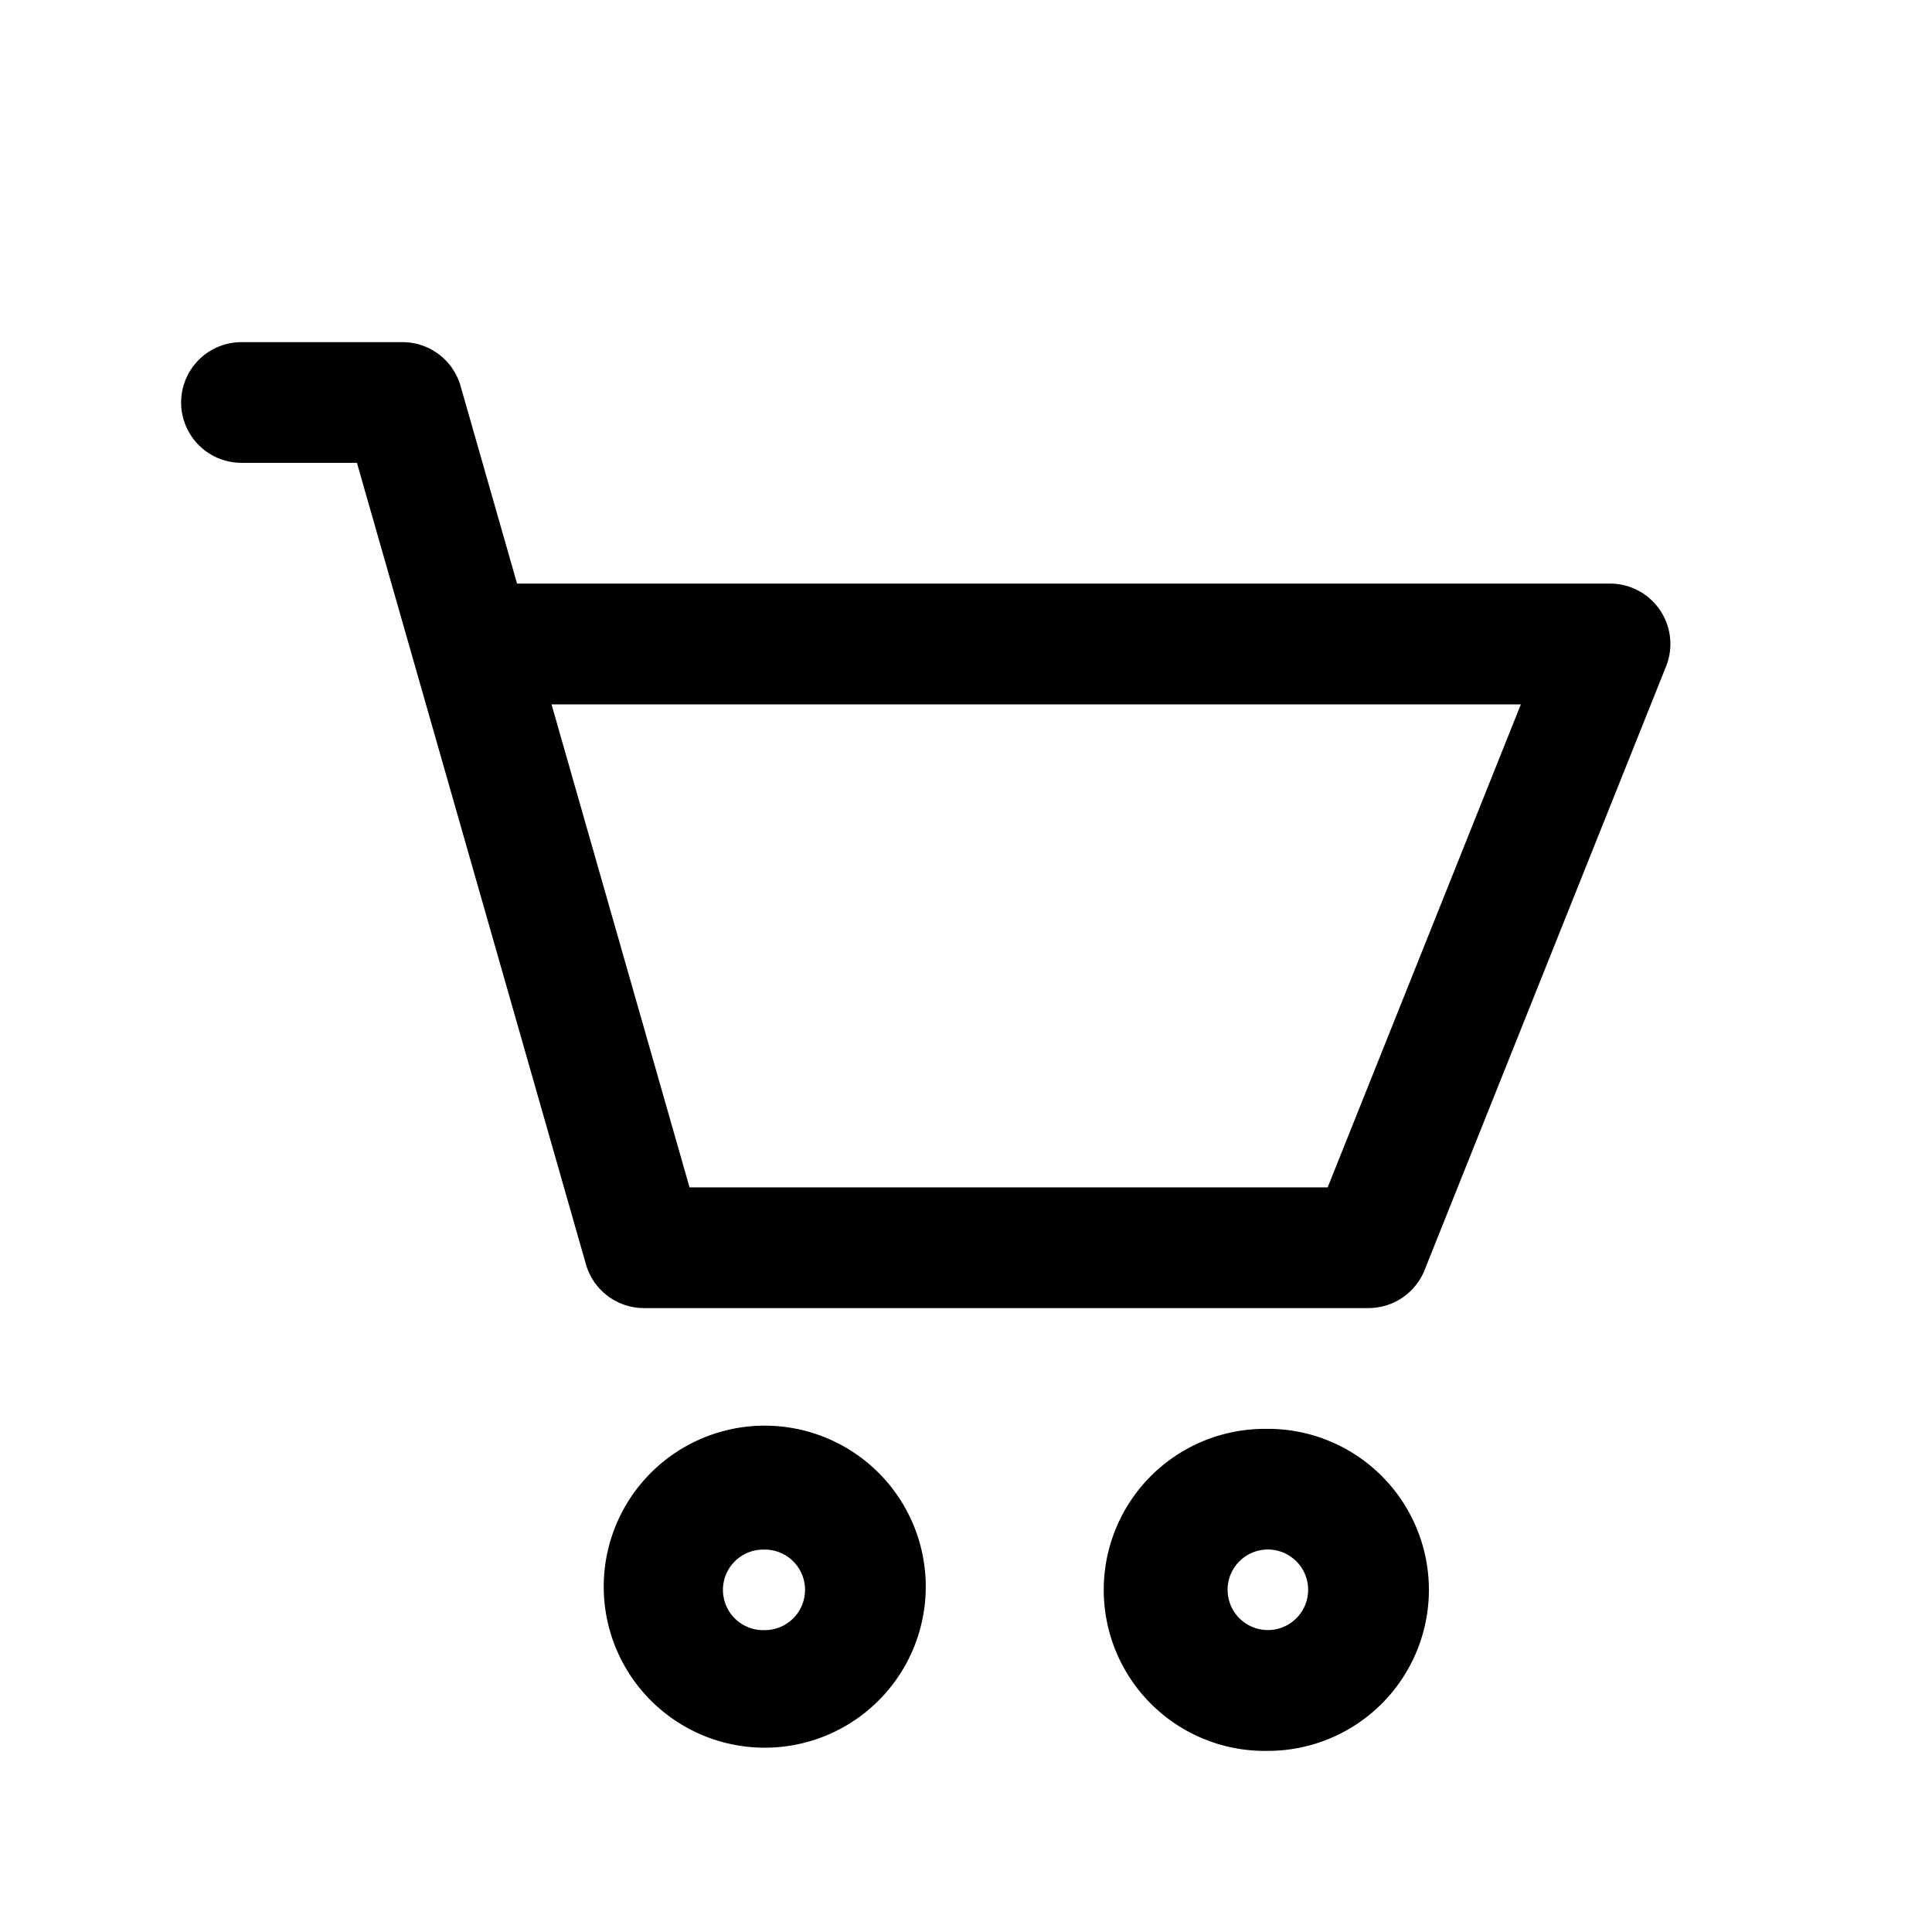 <svg xmlns="http://www.w3.org/2000/svg" viewBox="0 0 32 32">
  <g clip-path="url(#a)">
    <path fill-rule="evenodd" d="M3 6.667a1 1 0 0 1 1-1h2.667a1 1 0 0 1 .961.725l.936 3.274h18.103a1 1 0 0 1 .928 1.372l-4 10a1 1 0 0 1-.928.628h-12a1 1 0 0 1-.962-.725l-2.857-10-.936-3.275H4a1 1 0 0 1-1-1Zm6.135 5 2.286 8H21.99l3.2-8H9.135Zm3.532 14a.667.667 0 1 0 0 1.333.667.667 0 0 0 0-1.334ZM10 26.332a2.667 2.667 0 1 1 5.333 0 2.667 2.667 0 0 1-5.333 0Zm10.333 0a.667.667 0 1 1 1.334 0 .667.667 0 0 1-1.334 0ZM21 23.667A2.667 2.667 0 1 0 21 29a2.667 2.667 0 0 0 0-5.334Z"/>
  </g>
  <defs>
    <clipPath id="a">
      <rect width="32" height="32" fill="#fff"/>
    </clipPath>
  </defs>
</svg>
